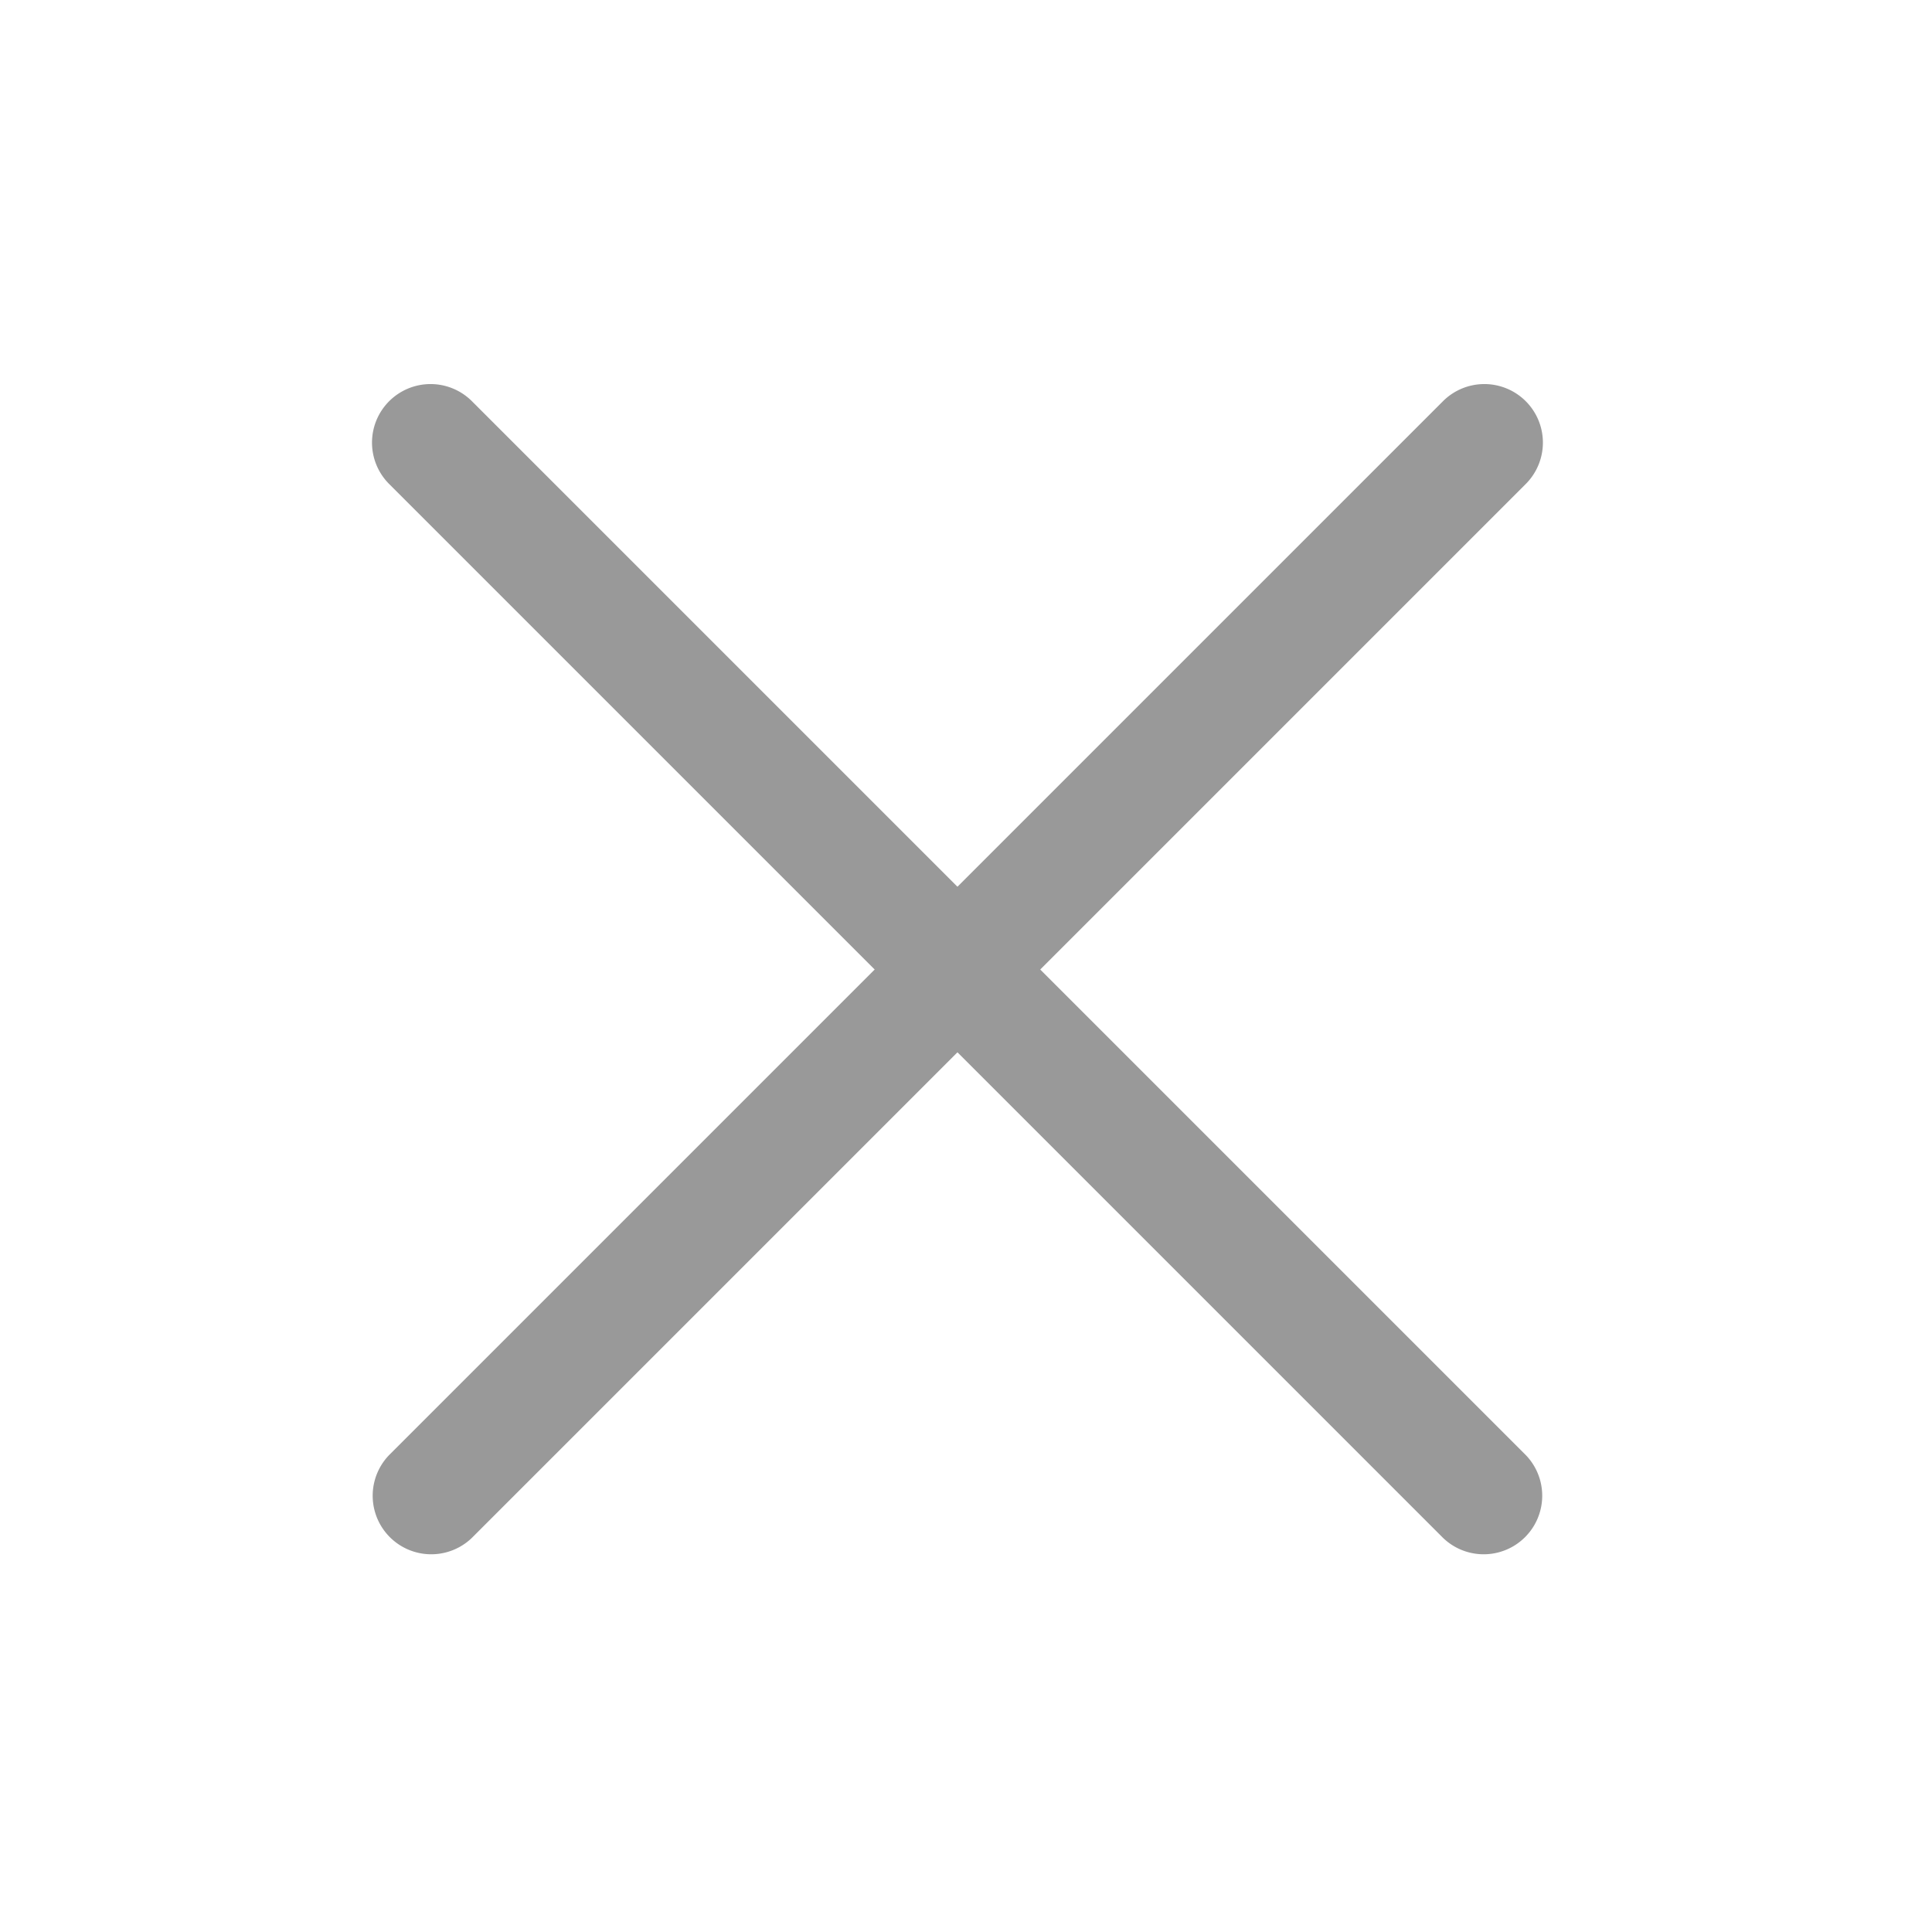 <?xml version="1.0" standalone="no"?><!DOCTYPE svg PUBLIC "-//W3C//DTD SVG 1.1//EN" "http://www.w3.org/Graphics/SVG/1.1/DTD/svg11.dtd"><svg t="1724760010469" class="icon" viewBox="0 0 1024 1024" version="1.1" xmlns="http://www.w3.org/2000/svg" p-id="17248" xmlns:xlink="http://www.w3.org/1999/xlink" width="200" height="200"><path d="M808.681 212.651a31.03 31.03 0 0 1 0 43.877l-558.545 558.545a31.03 31.03 0 0 1-43.877-43.877l558.545-558.545a31.03 31.03 0 0 1 43.877 0z" fill="#999999" p-id="17249"></path><path d="M206.258 212.651a31.03 31.03 0 0 1 43.877 0l558.545 558.545a31.03 31.03 0 0 1-43.877 43.877l-558.545-558.545a31.03 31.03 0 0 1 0-43.877z" fill="#999999" p-id="17250"></path></svg>